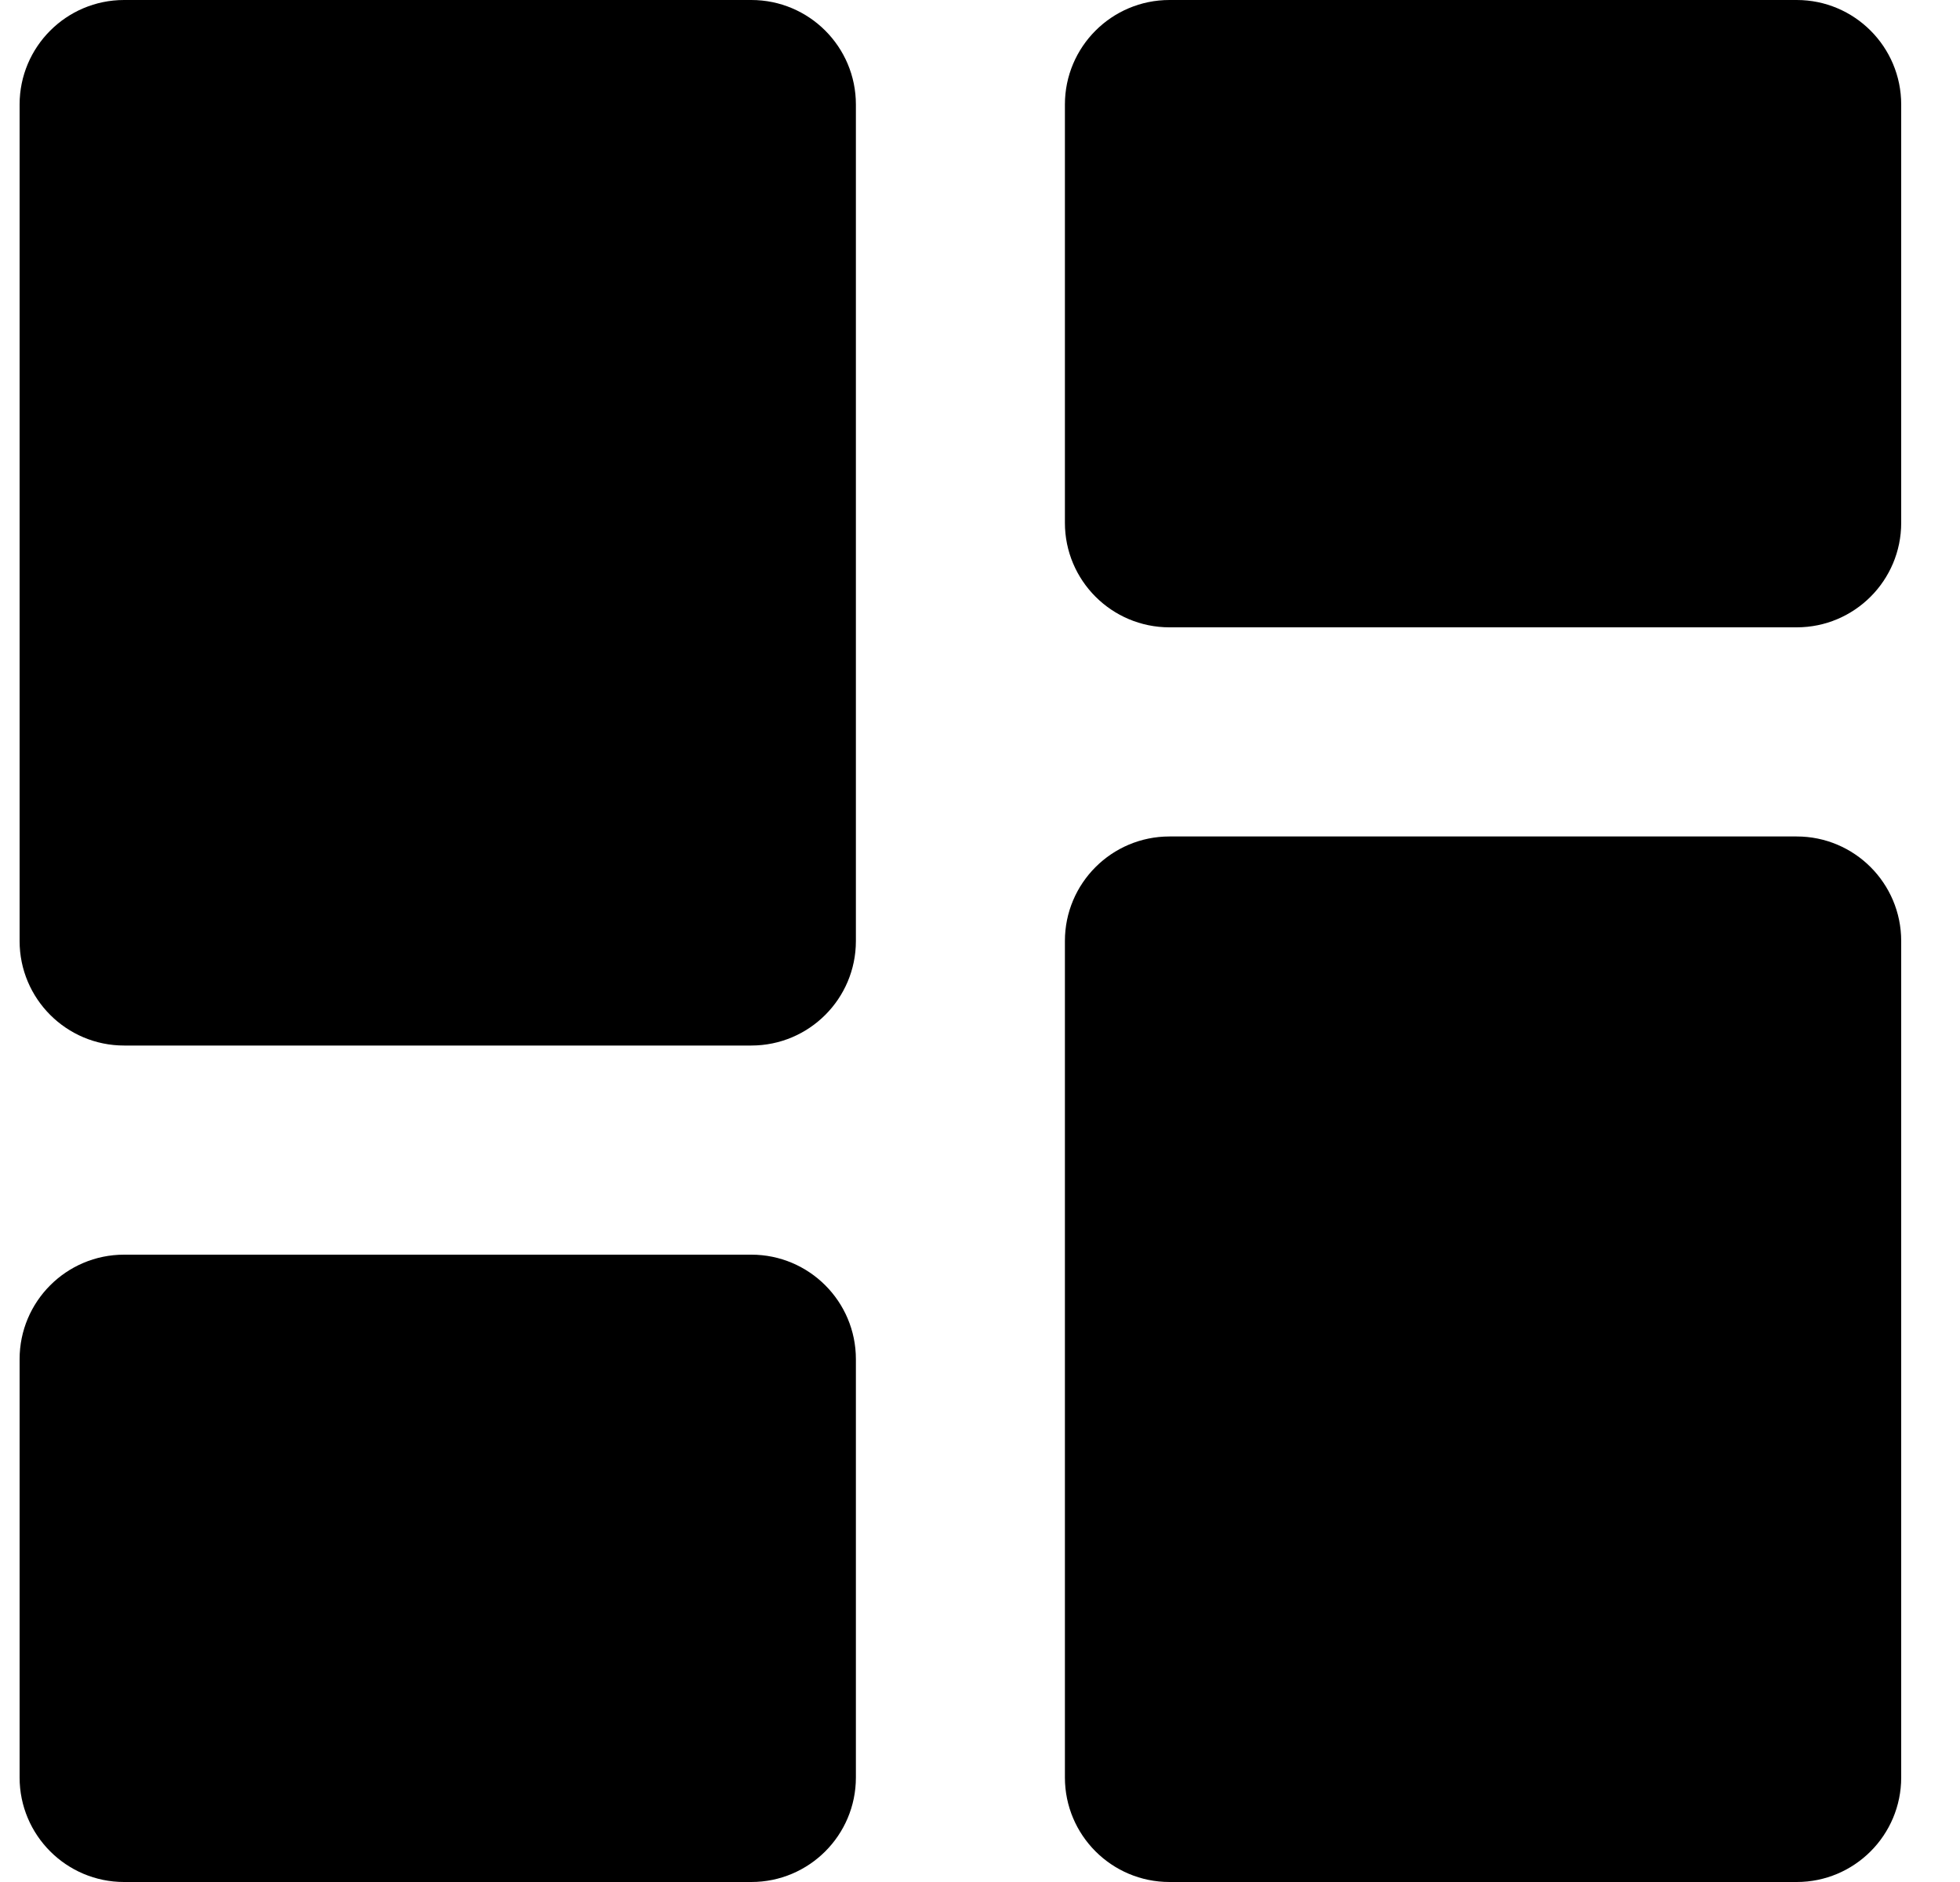 <svg width="25" height="24" viewBox="0 0 25 24" fill="none" xmlns="http://www.w3.org/2000/svg">
<path d="M0.25 12C0.25 12.736 0.847 13.333 1.583 13.333H9.583C10.32 13.333 10.917 12.736 10.917 12V1.333C10.917 0.597 10.32 0 9.583 0H1.583C0.847 0 0.25 0.597 0.25 1.333V12ZM0.25 22.667C0.25 23.403 0.847 24 1.583 24H9.583C10.32 24 10.917 23.403 10.917 22.667V17.333C10.917 16.597 10.32 16 9.583 16H1.583C0.847 16 0.25 16.597 0.25 17.333V22.667ZM13.583 22.667C13.583 23.403 14.18 24 14.917 24H22.917C23.653 24 24.25 23.403 24.25 22.667V12C24.25 11.264 23.653 10.667 22.917 10.667H14.917C14.18 10.667 13.583 11.264 13.583 12V22.667ZM14.917 0C14.18 0 13.583 0.597 13.583 1.333V6.667C13.583 7.403 14.18 8 14.917 8H22.917C23.653 8 24.25 7.403 24.25 6.667V1.333C24.25 0.597 23.653 0 22.917 0H14.917Z" fill="black"/>
</svg>
